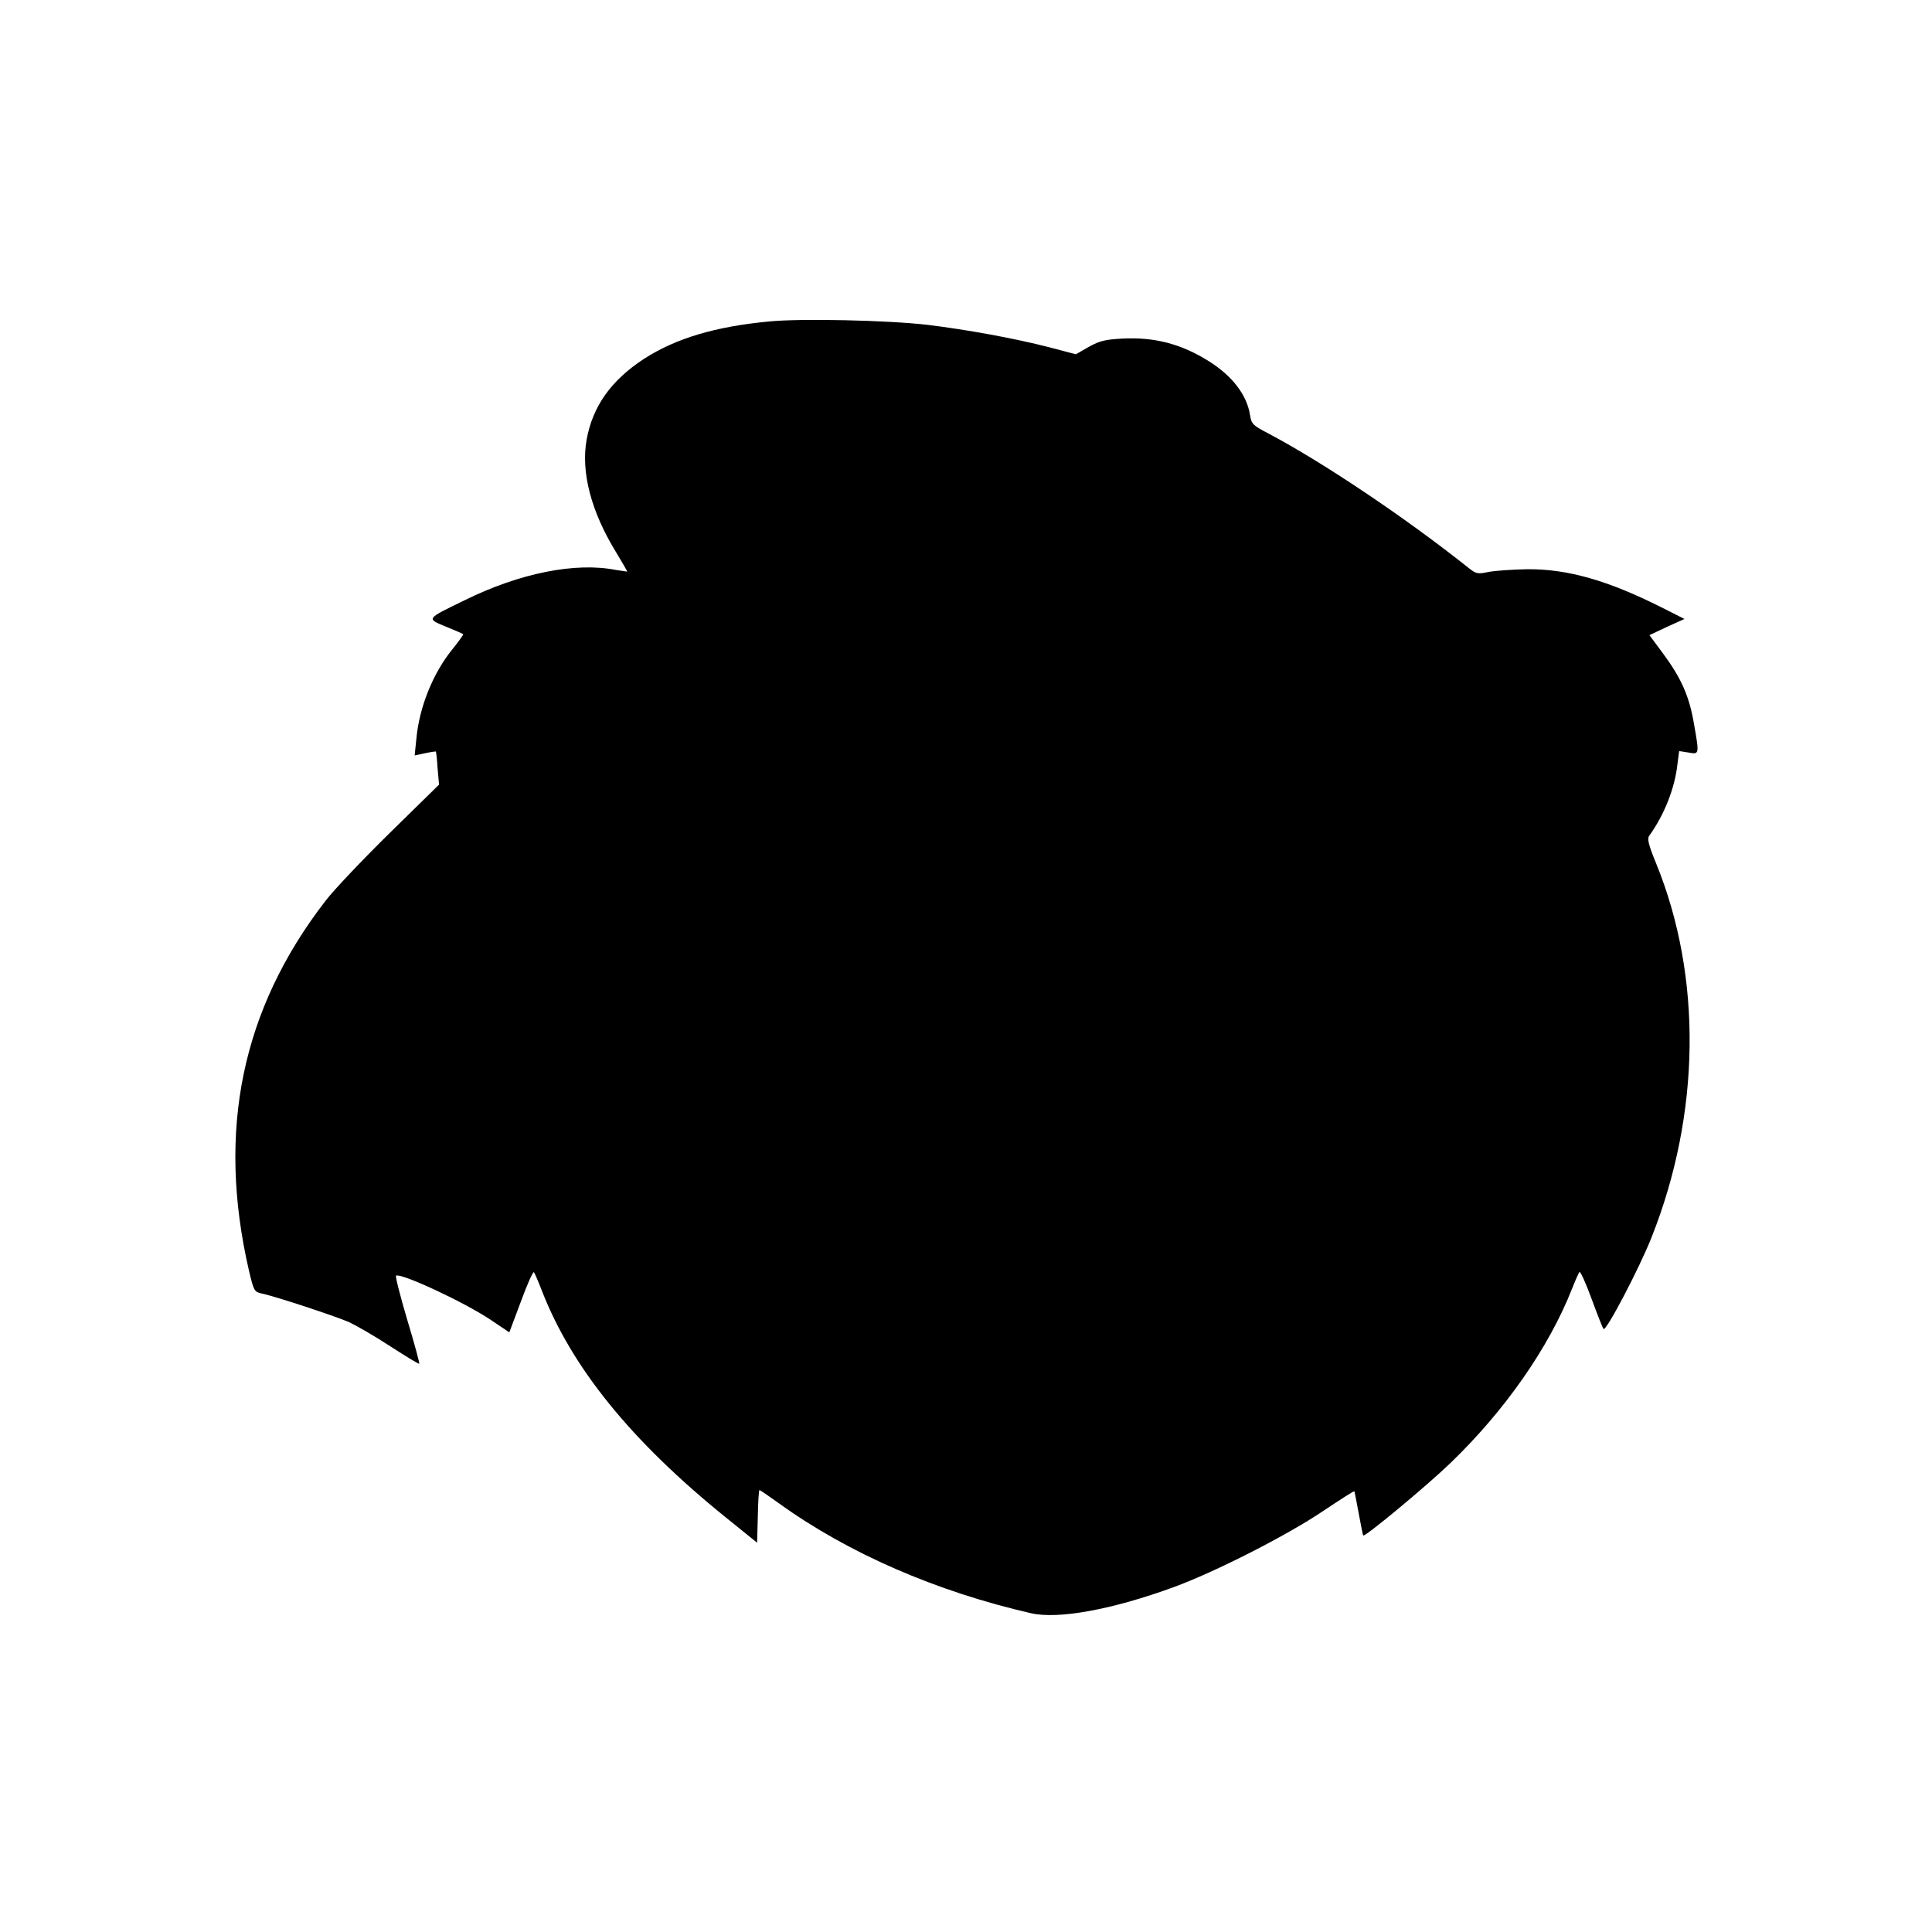 <?xml version="1.0" standalone="no"?>
<!DOCTYPE svg PUBLIC "-//W3C//DTD SVG 20010904//EN"
 "http://www.w3.org/TR/2001/REC-SVG-20010904/DTD/svg10.dtd">
<svg version="1.0" xmlns="http://www.w3.org/2000/svg"
 width="800pt" height="800pt" viewBox="0 0 800 800"
 preserveAspectRatio="xMidYMid meet">
<g transform="translate(0,800) scale(0.1,-0.1)"
fill="#000000" stroke="none">
<path d="M3186 6669 c-224 -21 -387 -70 -518 -154 -137 -89 -214 -197 -239
-336 -24 -135 19 -299 124 -469 25 -41 45 -76 44 -77 -1 0 -22 3 -47 7 -167
33 -398 -13 -625 -125 -163 -79 -160 -76 -78 -110 37 -15 69 -29 71 -31 2 -1
-17 -28 -42 -59 -83 -101 -140 -243 -152 -375 l-7 -68 43 9 c23 5 44 8 45 7 1
-2 5 -33 7 -70 l6 -67 -202 -198 c-111 -109 -232 -236 -268 -283 -347 -449
-451 -951 -317 -1532 20 -84 22 -87 52 -94 55 -11 309 -95 363 -119 28 -13
105 -57 169 -99 65 -42 119 -75 121 -73 2 2 -20 84 -50 183 -29 98 -50 180
-46 182 25 10 282 -110 390 -182 l79 -53 48 128 c26 71 50 125 54 121 3 -4 18
-38 33 -77 124 -319 371 -623 761 -938 l130 -105 3 109 c1 60 4 109 7 109 2 0
39 -25 82 -56 286 -206 650 -364 1042 -454 113 -26 337 15 591 108 170 62 469
214 620 316 69 46 126 83 128 81 1 -1 9 -42 18 -91 9 -49 17 -90 19 -92 7 -7
259 202 359 298 226 217 410 480 506 725 13 33 27 64 30 68 4 4 26 -45 50
-110 24 -65 46 -122 50 -126 10 -12 149 253 199 380 203 512 210 1078 19 1547
-32 78 -38 103 -29 115 63 88 106 197 117 297 l7 54 38 -6 c46 -8 46 -10 23
121 -19 112 -53 188 -127 288 l-57 77 72 34 73 33 -95 48 c-221 111 -387 159
-555 158 -60 -1 -132 -6 -160 -11 -47 -10 -52 -9 -86 18 -260 207 -605 438
-825 554 -67 35 -72 40 -78 78 -13 83 -74 162 -170 222 -114 72 -226 101 -359
94 -70 -4 -93 -9 -138 -34 l-54 -31 -110 29 c-148 38 -342 73 -505 93 -166 19
-521 27 -654 14z"/>
</g>
</svg>
